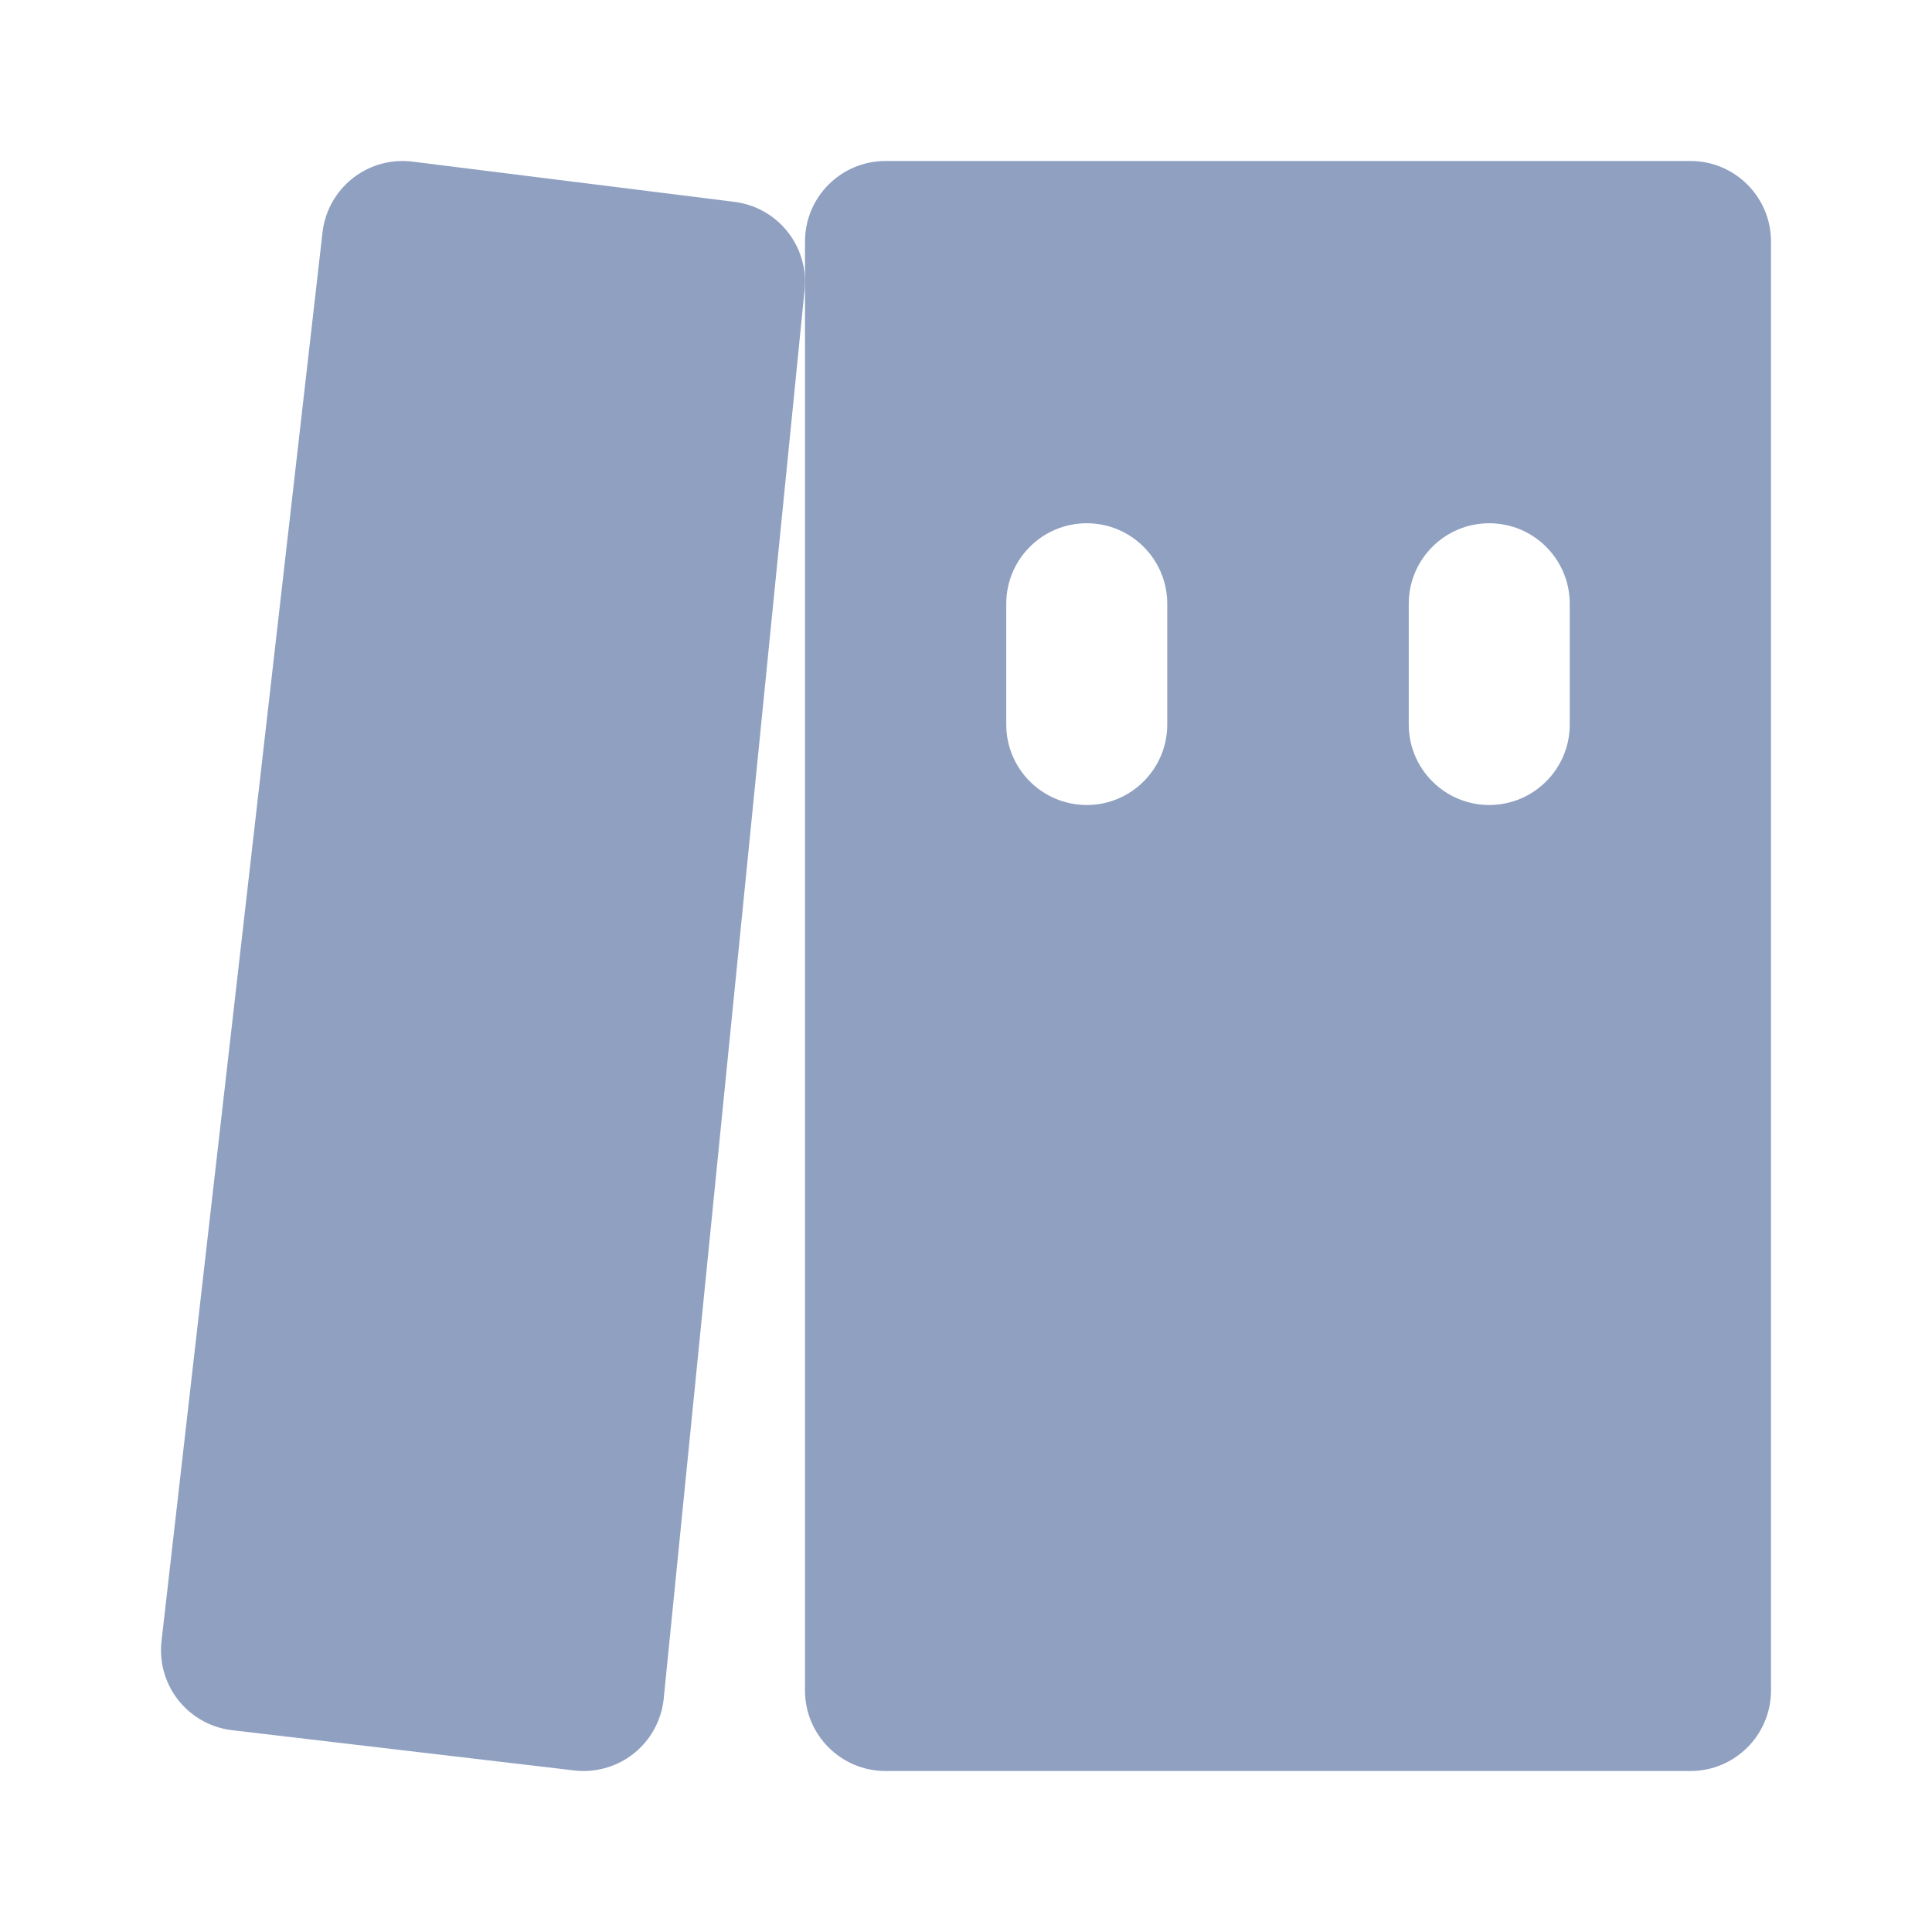 <svg width="24" height="24" viewBox="0 0 24 24" fill="none" xmlns="http://www.w3.org/2000/svg">
<path d="M5 3L9 3.5L7.25 21L3 20.5L5 3Z" fill="#8FA0C1" stroke="#8FA0C1" stroke-width="2" stroke-linejoin="round"/>
<path fill-rule="evenodd" clip-rule="evenodd" d="M11 2C10.448 2 10 2.448 10 3V21C10 21.552 10.448 22 11 22H21C21.552 22 22 21.552 22 21V3C22 2.448 21.552 2 21 2H11ZM18.5 6.5C19.052 6.5 19.5 6.948 19.5 7.5V9C19.5 9.552 19.052 10 18.5 10C17.948 10 17.5 9.552 17.5 9V7.5C17.5 6.948 17.948 6.5 18.5 6.5ZM14.5 7.5C14.5 6.948 14.052 6.5 13.5 6.5C12.948 6.5 12.5 6.948 12.5 7.5V9C12.5 9.552 12.948 10 13.5 10C14.052 10 14.5 9.552 14.5 9V7.5Z" fill="#8FA0C1"/>
</svg>
